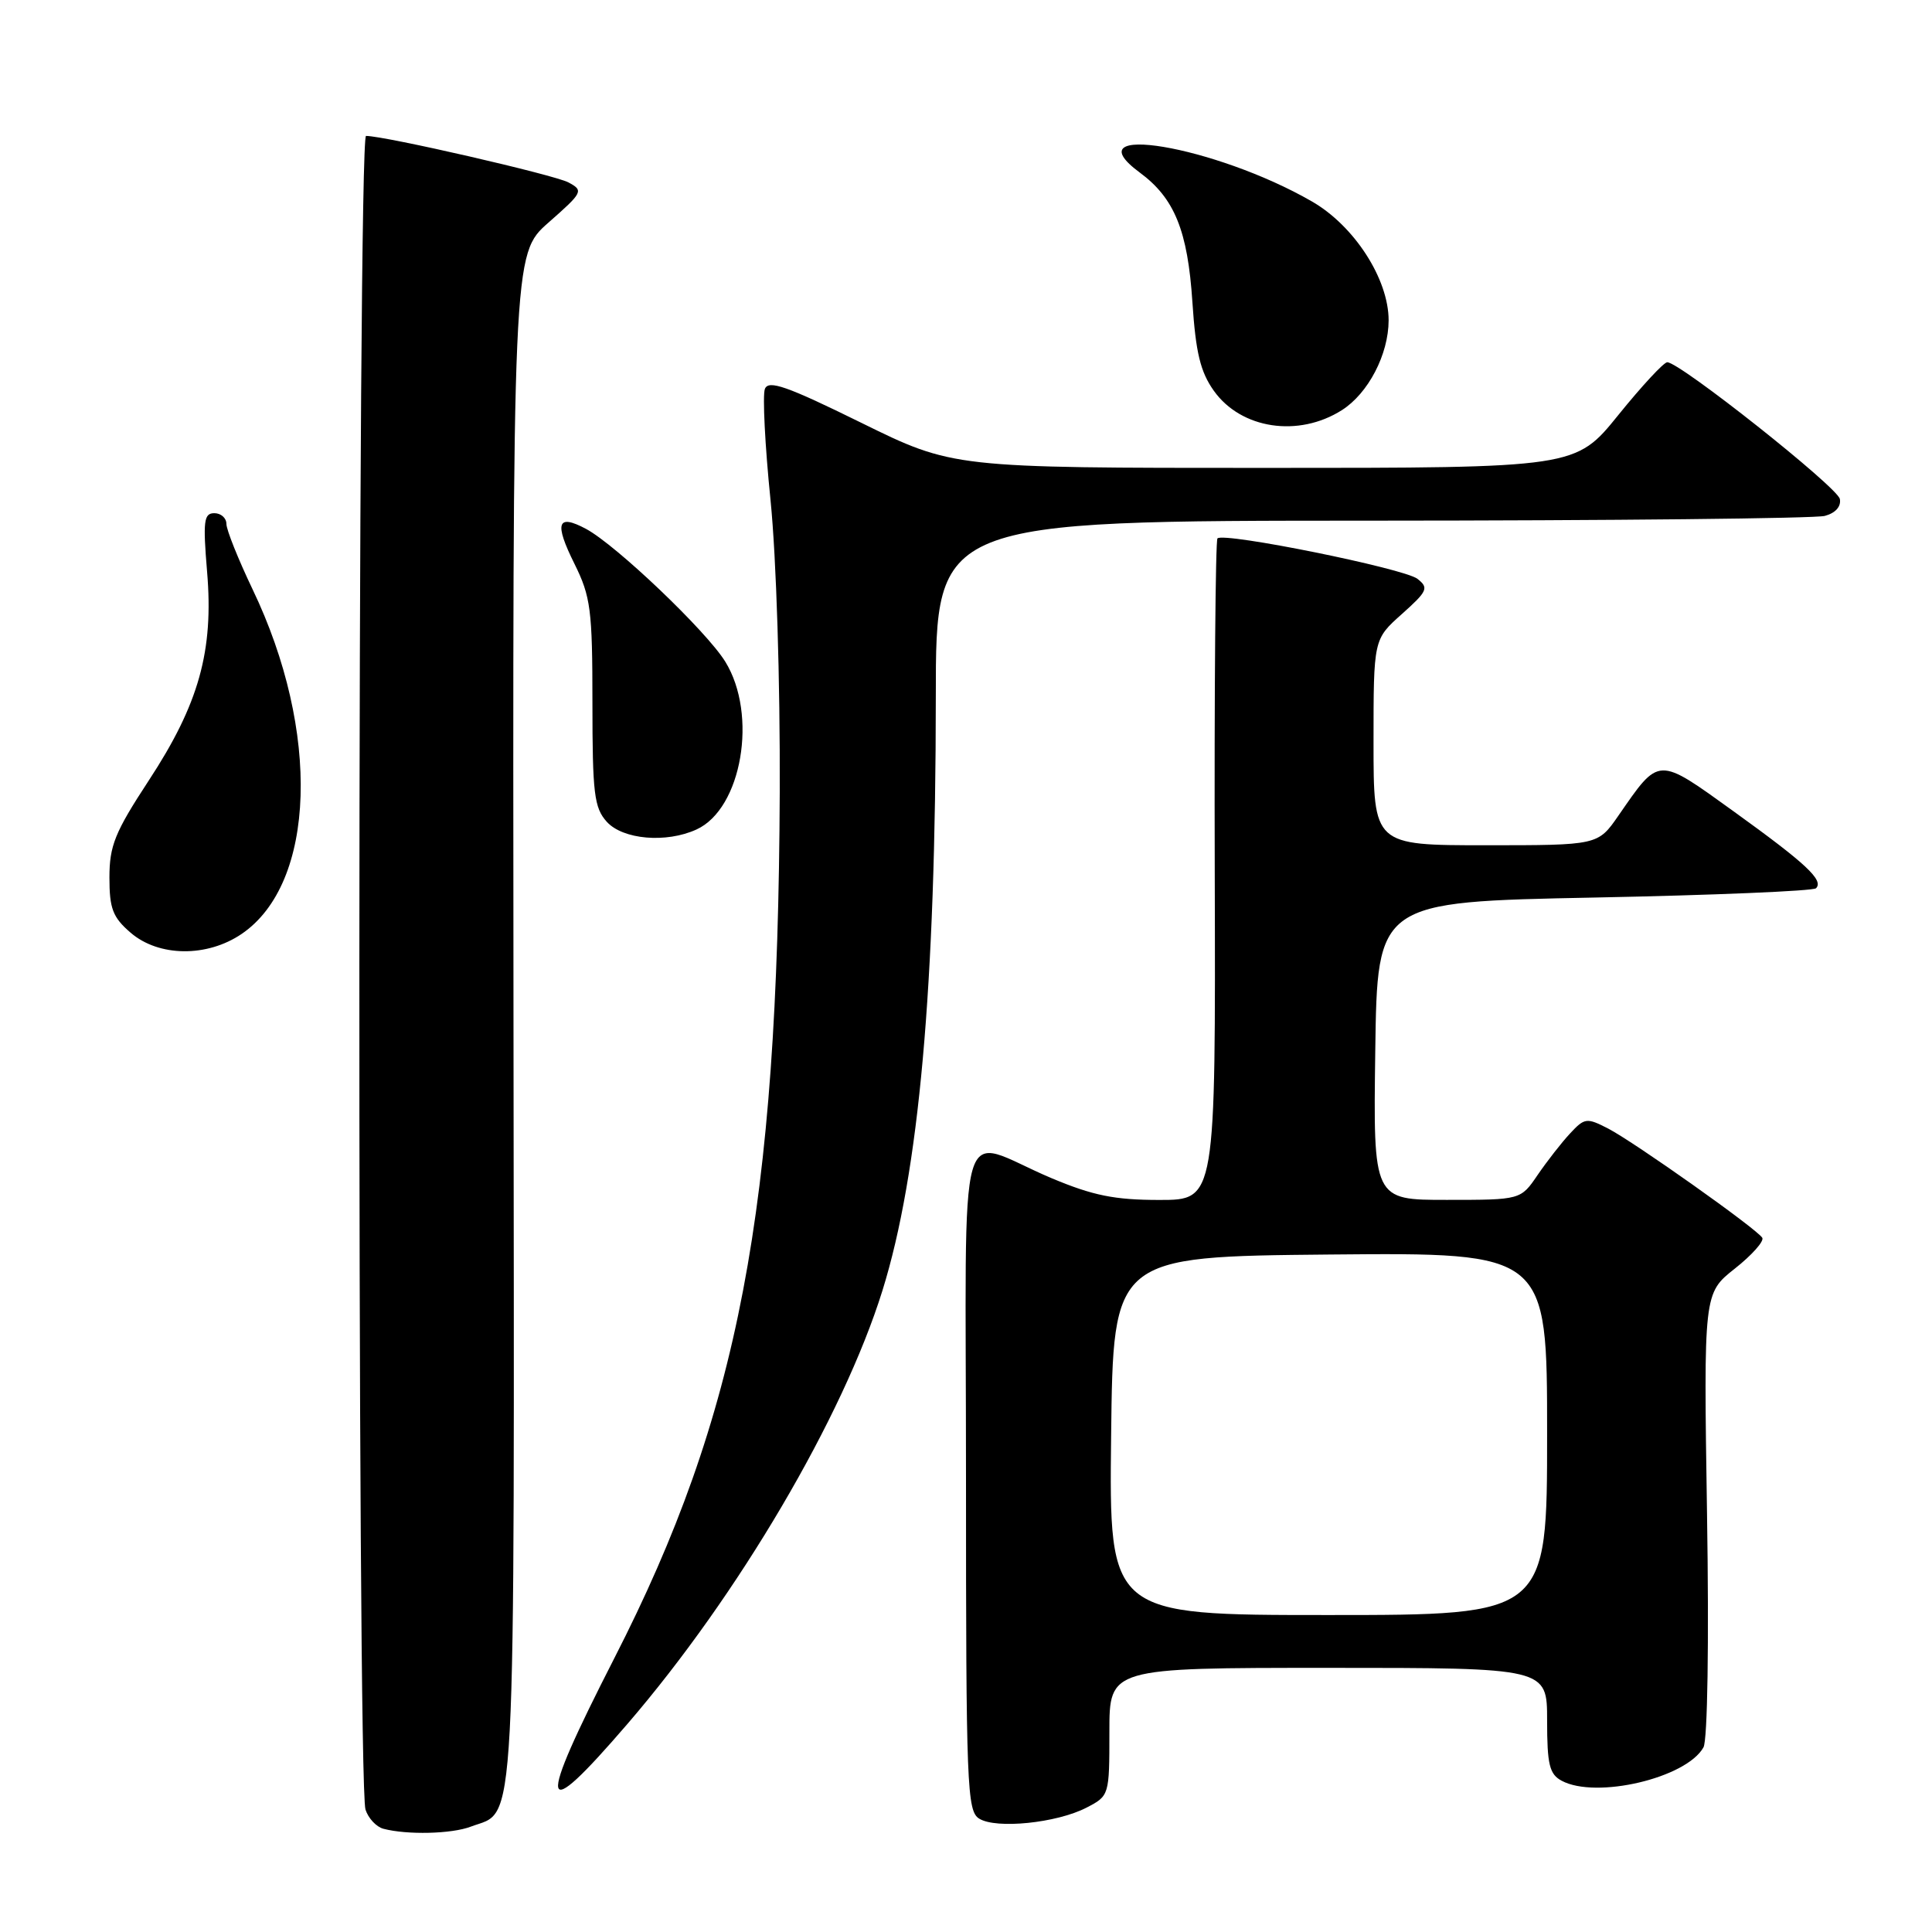 <?xml version="1.0" encoding="UTF-8" standalone="no"?>
<!DOCTYPE svg PUBLIC "-//W3C//DTD SVG 1.1//EN" "http://www.w3.org/Graphics/SVG/1.1/DTD/svg11.dtd" >
<svg xmlns="http://www.w3.org/2000/svg" xmlns:xlink="http://www.w3.org/1999/xlink" version="1.1" viewBox="0 0 256 256">
 <g >
 <path fill="currentColor"
d=" M 62.38 242.04 C 68.48 239.73 68.16 245.91 68.04 134.90 C 67.93 33.67 67.93 33.67 72.68 29.49 C 77.25 25.47 77.35 25.26 75.32 24.17 C 73.45 23.17 51.05 18.02 48.50 18.01 C 47.37 18.00 47.30 236.23 48.43 239.78 C 48.80 240.93 49.86 242.07 50.80 242.32 C 53.94 243.15 59.85 243.01 62.38 242.04 Z  M 143.95 239.53 C 146.99 237.96 147.00 237.91 147.00 229.47 C 147.00 221.00 147.00 221.00 176.00 221.00 C 205.00 221.00 205.00 221.00 205.00 227.96 C 205.00 233.83 205.31 235.09 206.93 235.96 C 211.51 238.41 223.45 235.60 225.72 231.53 C 226.26 230.57 226.46 217.66 226.19 200.63 C 225.74 171.37 225.74 171.37 229.87 168.10 C 232.15 166.30 233.78 164.46 233.51 164.01 C 232.77 162.82 216.59 151.36 213.09 149.54 C 210.25 148.08 209.97 148.11 208.04 150.19 C 206.92 151.39 204.99 153.87 203.75 155.68 C 201.50 158.99 201.50 158.99 191.73 158.99 C 181.96 159.00 181.96 159.00 182.23 139.25 C 182.50 119.50 182.50 119.50 211.24 118.93 C 227.04 118.62 240.27 118.06 240.63 117.70 C 241.69 116.64 239.33 114.44 229.73 107.52 C 219.55 100.19 219.92 100.18 214.44 108.09 C 211.73 112.00 211.73 112.00 196.86 112.00 C 182.00 112.00 182.00 112.00 182.00 98.36 C 182.00 84.71 182.00 84.71 185.75 81.37 C 189.16 78.32 189.35 77.90 187.82 76.70 C 186.06 75.32 162.17 70.49 161.32 71.34 C 161.06 71.61 160.89 91.44 160.96 115.41 C 161.08 159.00 161.08 159.00 153.64 159.00 C 147.70 159.00 144.83 158.42 139.35 156.12 C 126.50 150.71 128.00 145.44 128.00 195.88 C 128.00 236.73 128.13 239.98 129.75 240.98 C 132.01 242.38 140.02 241.56 143.95 239.53 Z  M 83.13 228.44 C 97.82 211.38 111.70 187.79 116.93 171.00 C 121.78 155.42 123.99 130.81 124.00 92.25 C 124.00 69.00 124.00 69.00 181.75 68.99 C 213.51 68.98 240.53 68.70 241.80 68.36 C 243.21 67.98 243.98 67.12 243.79 66.12 C 243.48 64.55 222.60 48.00 220.92 48.00 C 220.46 48.00 217.54 51.15 214.43 55.00 C 208.77 62.00 208.77 62.00 167.52 62.00 C 126.27 62.00 126.27 62.00 114.10 56.01 C 104.23 51.15 101.82 50.31 101.35 51.54 C 101.03 52.37 101.36 59.01 102.10 66.28 C 102.87 73.96 103.38 90.19 103.32 105.00 C 103.09 160.28 97.89 187.49 81.41 219.70 C 71.00 240.07 71.39 242.08 83.13 228.44 Z  M 32.02 123.75 C 41.87 117.05 42.51 96.93 33.46 78.07 C 31.56 74.09 30.00 70.20 30.00 69.42 C 30.00 68.64 29.28 68.00 28.40 68.00 C 27.01 68.00 26.88 69.03 27.44 75.75 C 28.33 86.25 26.36 93.29 19.70 103.44 C 15.22 110.28 14.50 112.06 14.50 116.28 C 14.50 120.40 14.94 121.55 17.31 123.59 C 21.04 126.80 27.43 126.87 32.02 123.75 Z  M 92.29 109.91 C 98.30 107.17 100.44 94.69 96.10 87.67 C 93.59 83.61 81.64 72.22 77.65 70.08 C 73.83 68.04 73.42 69.28 76.12 74.71 C 78.27 79.05 78.50 80.79 78.50 93.14 C 78.50 105.15 78.73 107.03 80.40 108.89 C 82.54 111.25 88.27 111.75 92.29 109.91 Z  M 177.80 54.35 C 181.30 52.13 183.99 46.96 184.00 42.45 C 184.00 36.97 179.45 29.92 173.83 26.69 C 161.00 19.30 141.87 16.10 151.02 22.86 C 155.63 26.26 157.38 30.56 158.00 40.04 C 158.44 46.72 159.06 49.28 160.84 51.78 C 164.45 56.85 172.04 58.00 177.80 54.35 Z  M 147.23 190.25 C 147.50 166.50 147.50 166.50 176.25 166.23 C 205.00 165.97 205.00 165.97 205.00 189.98 C 205.00 214.00 205.00 214.00 175.98 214.00 C 146.96 214.00 146.96 214.00 147.23 190.25 Z "/>
</g>
</svg>